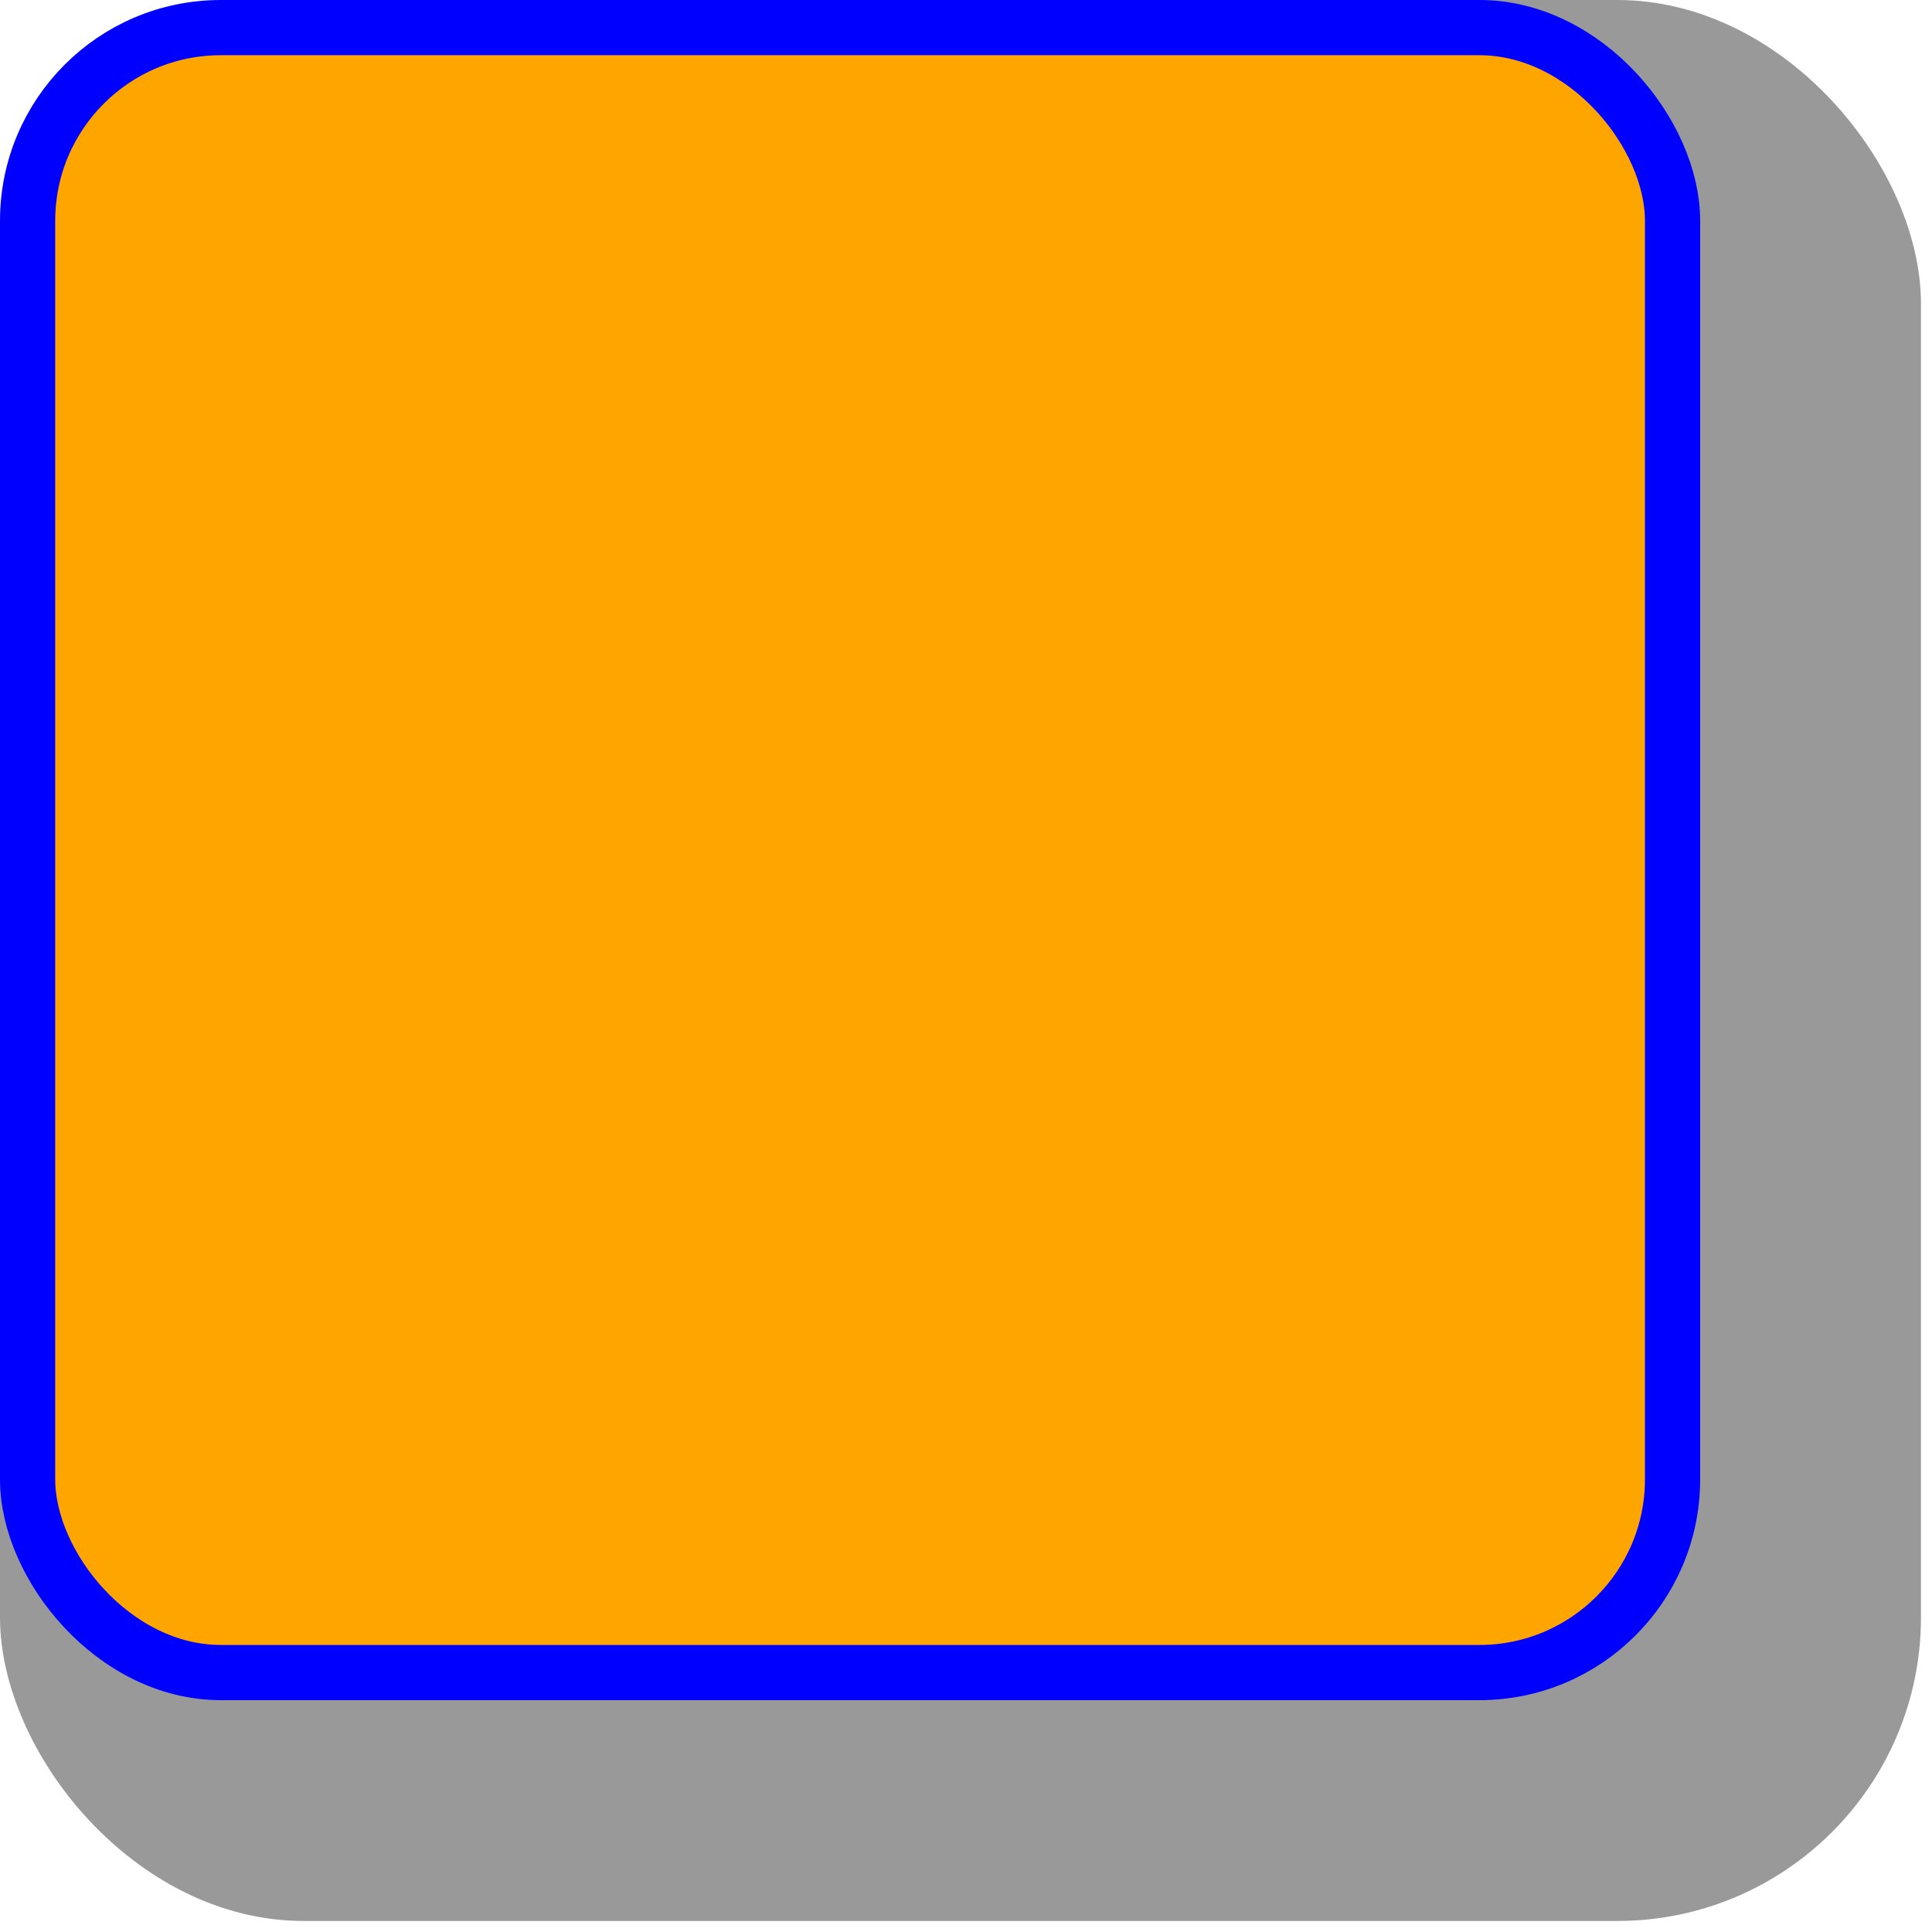 <svg
	xmlns="http://www.w3.org/2000/svg"
	width="175" height="175"
	viewBox="0 0 175 175"
>

<rect
	x="0" y="0"
	width="174" height="174"
	rx="27.5"
	fill="black" fill-opacity="0.4"
/>
<rect
	x="2.5" y="2.5"
	width="149" height="149"
	rx="17.5"
	fill="orange"
	stroke="blue" stroke-width="5"
/>

</svg>
